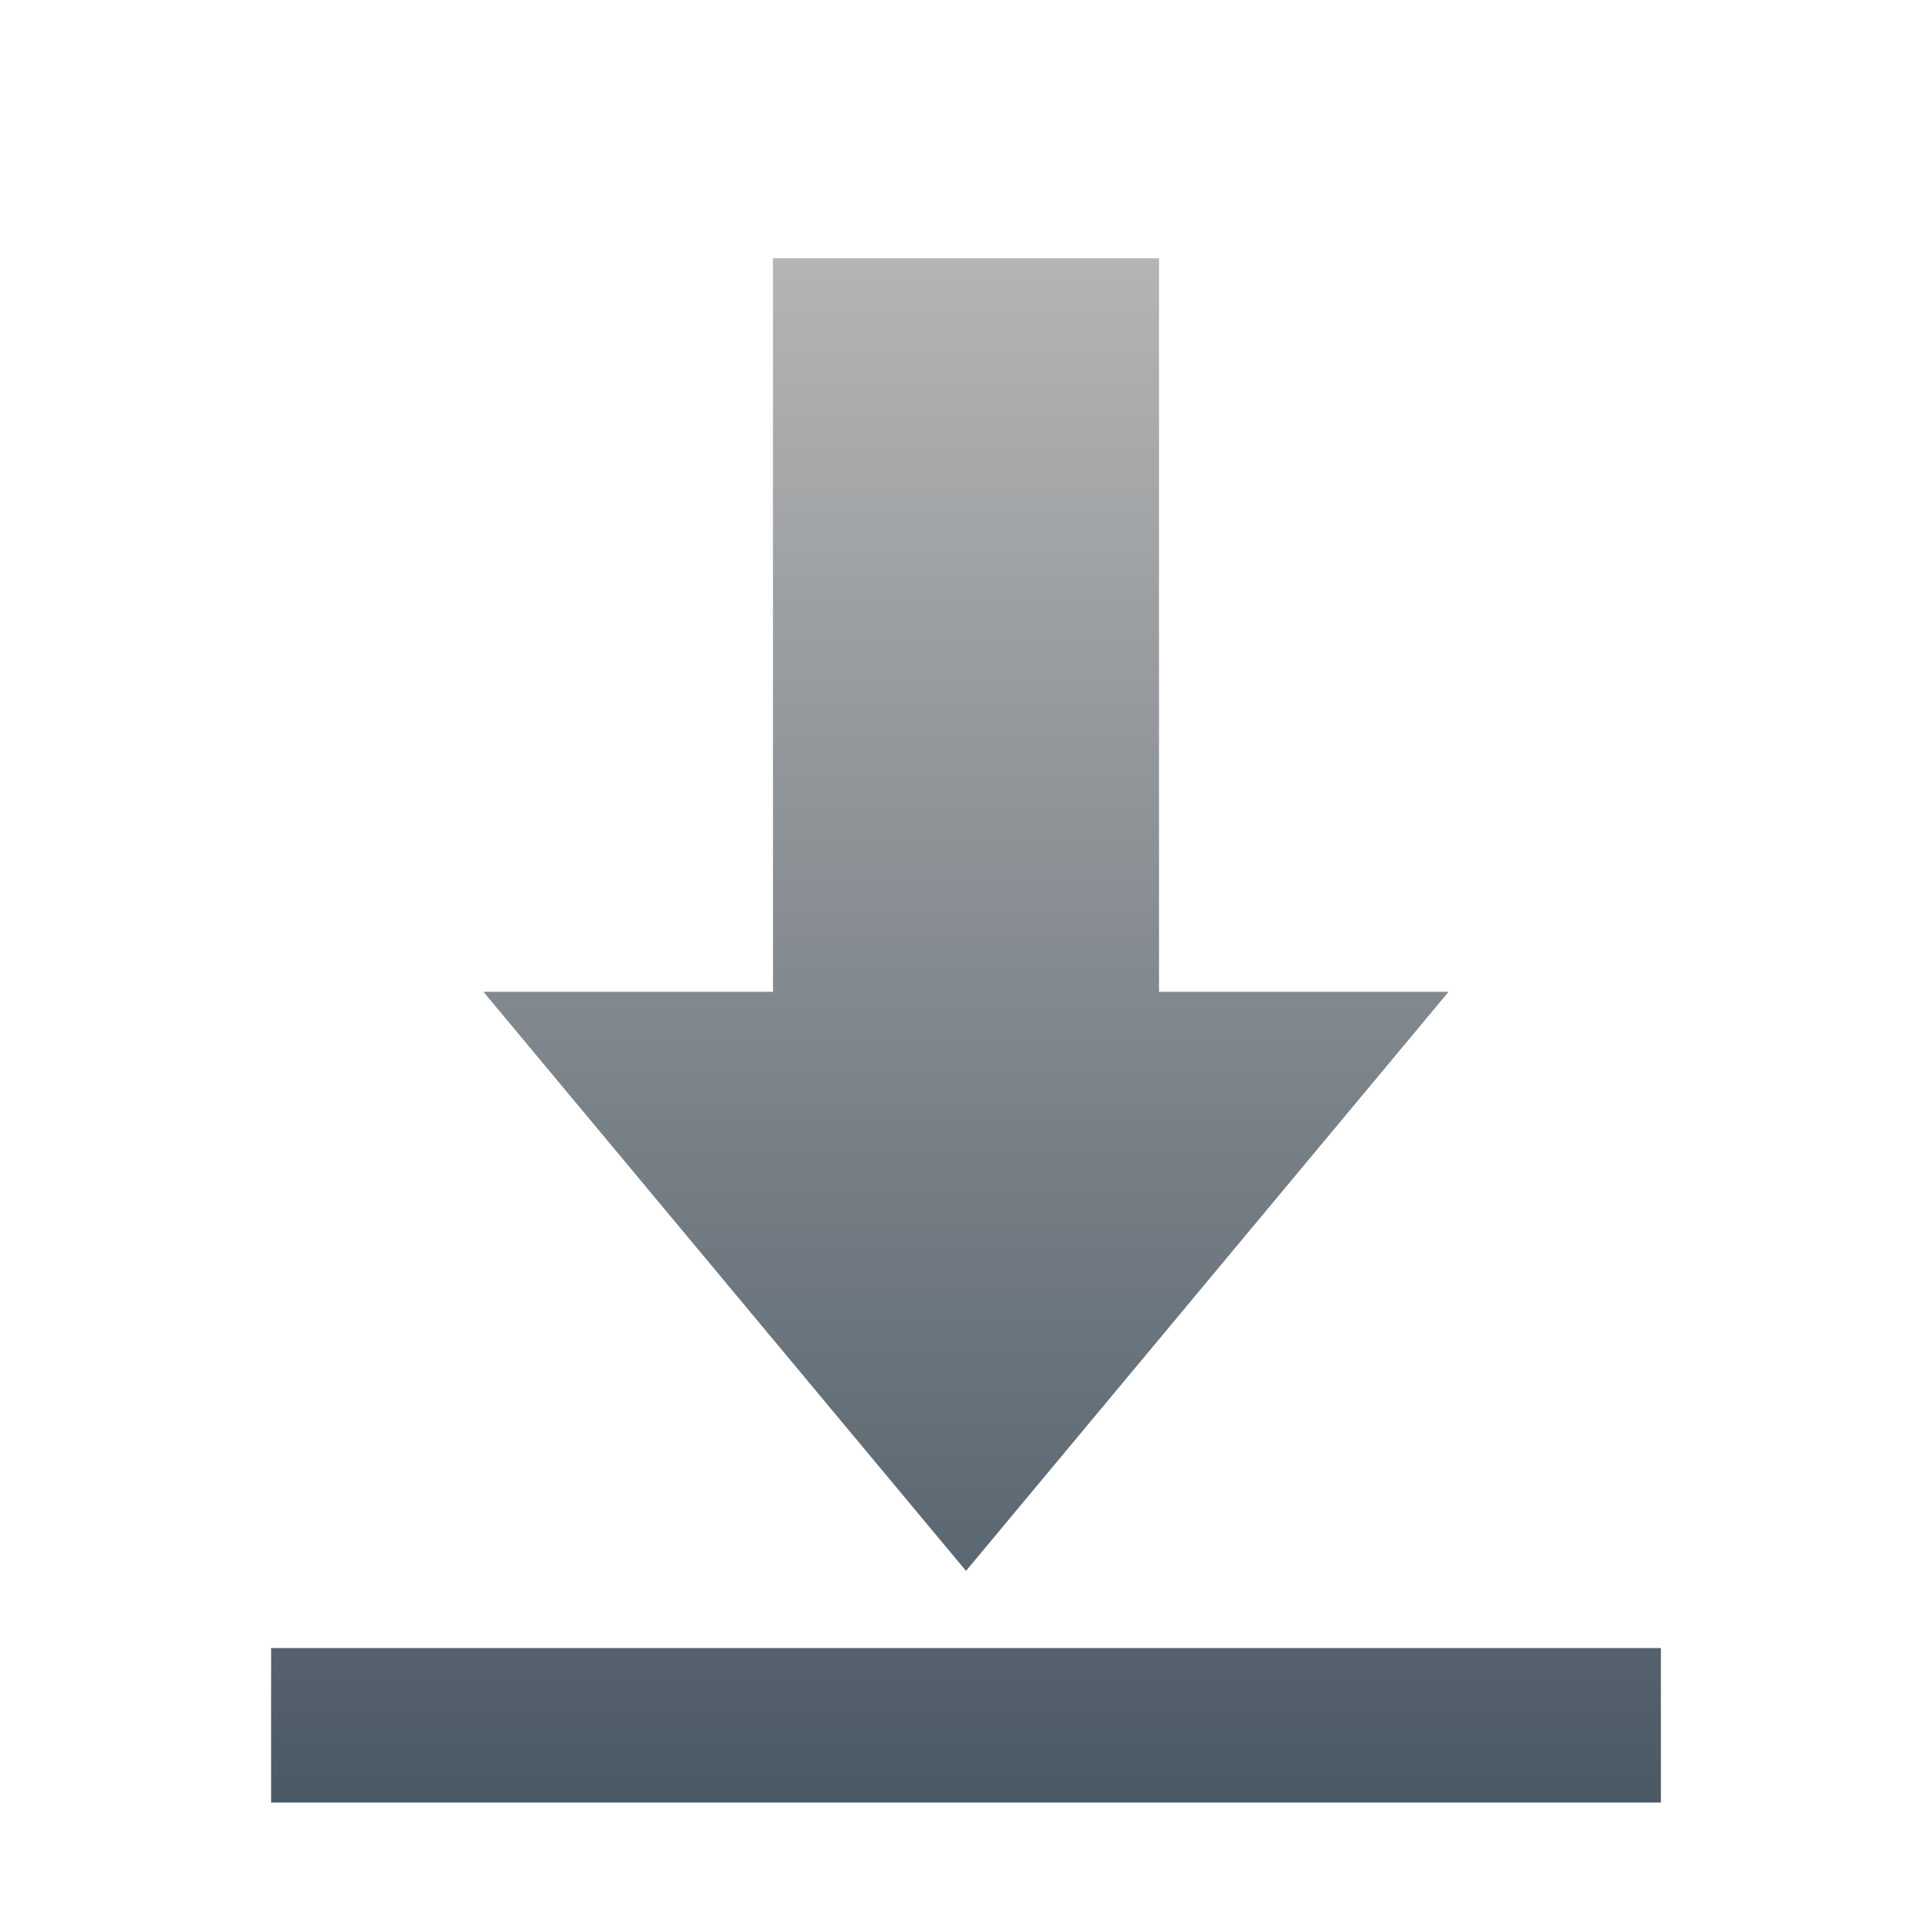 <svg width="65" height="65" viewBox="0 0 65 65" fill="none" xmlns="http://www.w3.org/2000/svg">
<g filter="url(#filter0_d_42458_2191)">
<path fill-rule="evenodd" clip-rule="evenodd" d="M38.994 6.523H26.006V31.201H16.265L32.5 50.684L48.735 31.201H38.994V6.523ZM9.121 53.281V58.477H55.879V53.281H9.121Z" fill="url(#paint0_linear_42458_2191)"/>
</g>
<defs>
<filter id="filter0_d_42458_2191" x="6.954" y="6.523" width="51.091" height="56.286" filterUnits="userSpaceOnUse" color-interpolation-filters="sRGB">
<feFlood flood-opacity="0" result="BackgroundImageFix"/>
<feColorMatrix in="SourceAlpha" type="matrix" values="0 0 0 0 0 0 0 0 0 0 0 0 0 0 0 0 0 0 127 0" result="hardAlpha"/>
<feOffset dy="2.167"/>
<feGaussianBlur stdDeviation="1.083"/>
<feComposite in2="hardAlpha" operator="out"/>
<feColorMatrix type="matrix" values="0 0 0 0 0 0 0 0 0 0 0 0 0 0 0 0 0 0 0.75 0"/>
<feBlend mode="normal" in2="BackgroundImageFix" result="effect1_dropShadow_42458_2191"/>
<feBlend mode="normal" in="SourceGraphic" in2="effect1_dropShadow_42458_2191" result="shape"/>
</filter>
<linearGradient id="paint0_linear_42458_2191" x1="32.5" y1="6.523" x2="32.5" y2="58.477" gradientUnits="userSpaceOnUse">
<stop stop-color="#B4B4B4"/>
<stop offset="1" stop-color="#4B5965"/>
</linearGradient>
</defs>
</svg>
